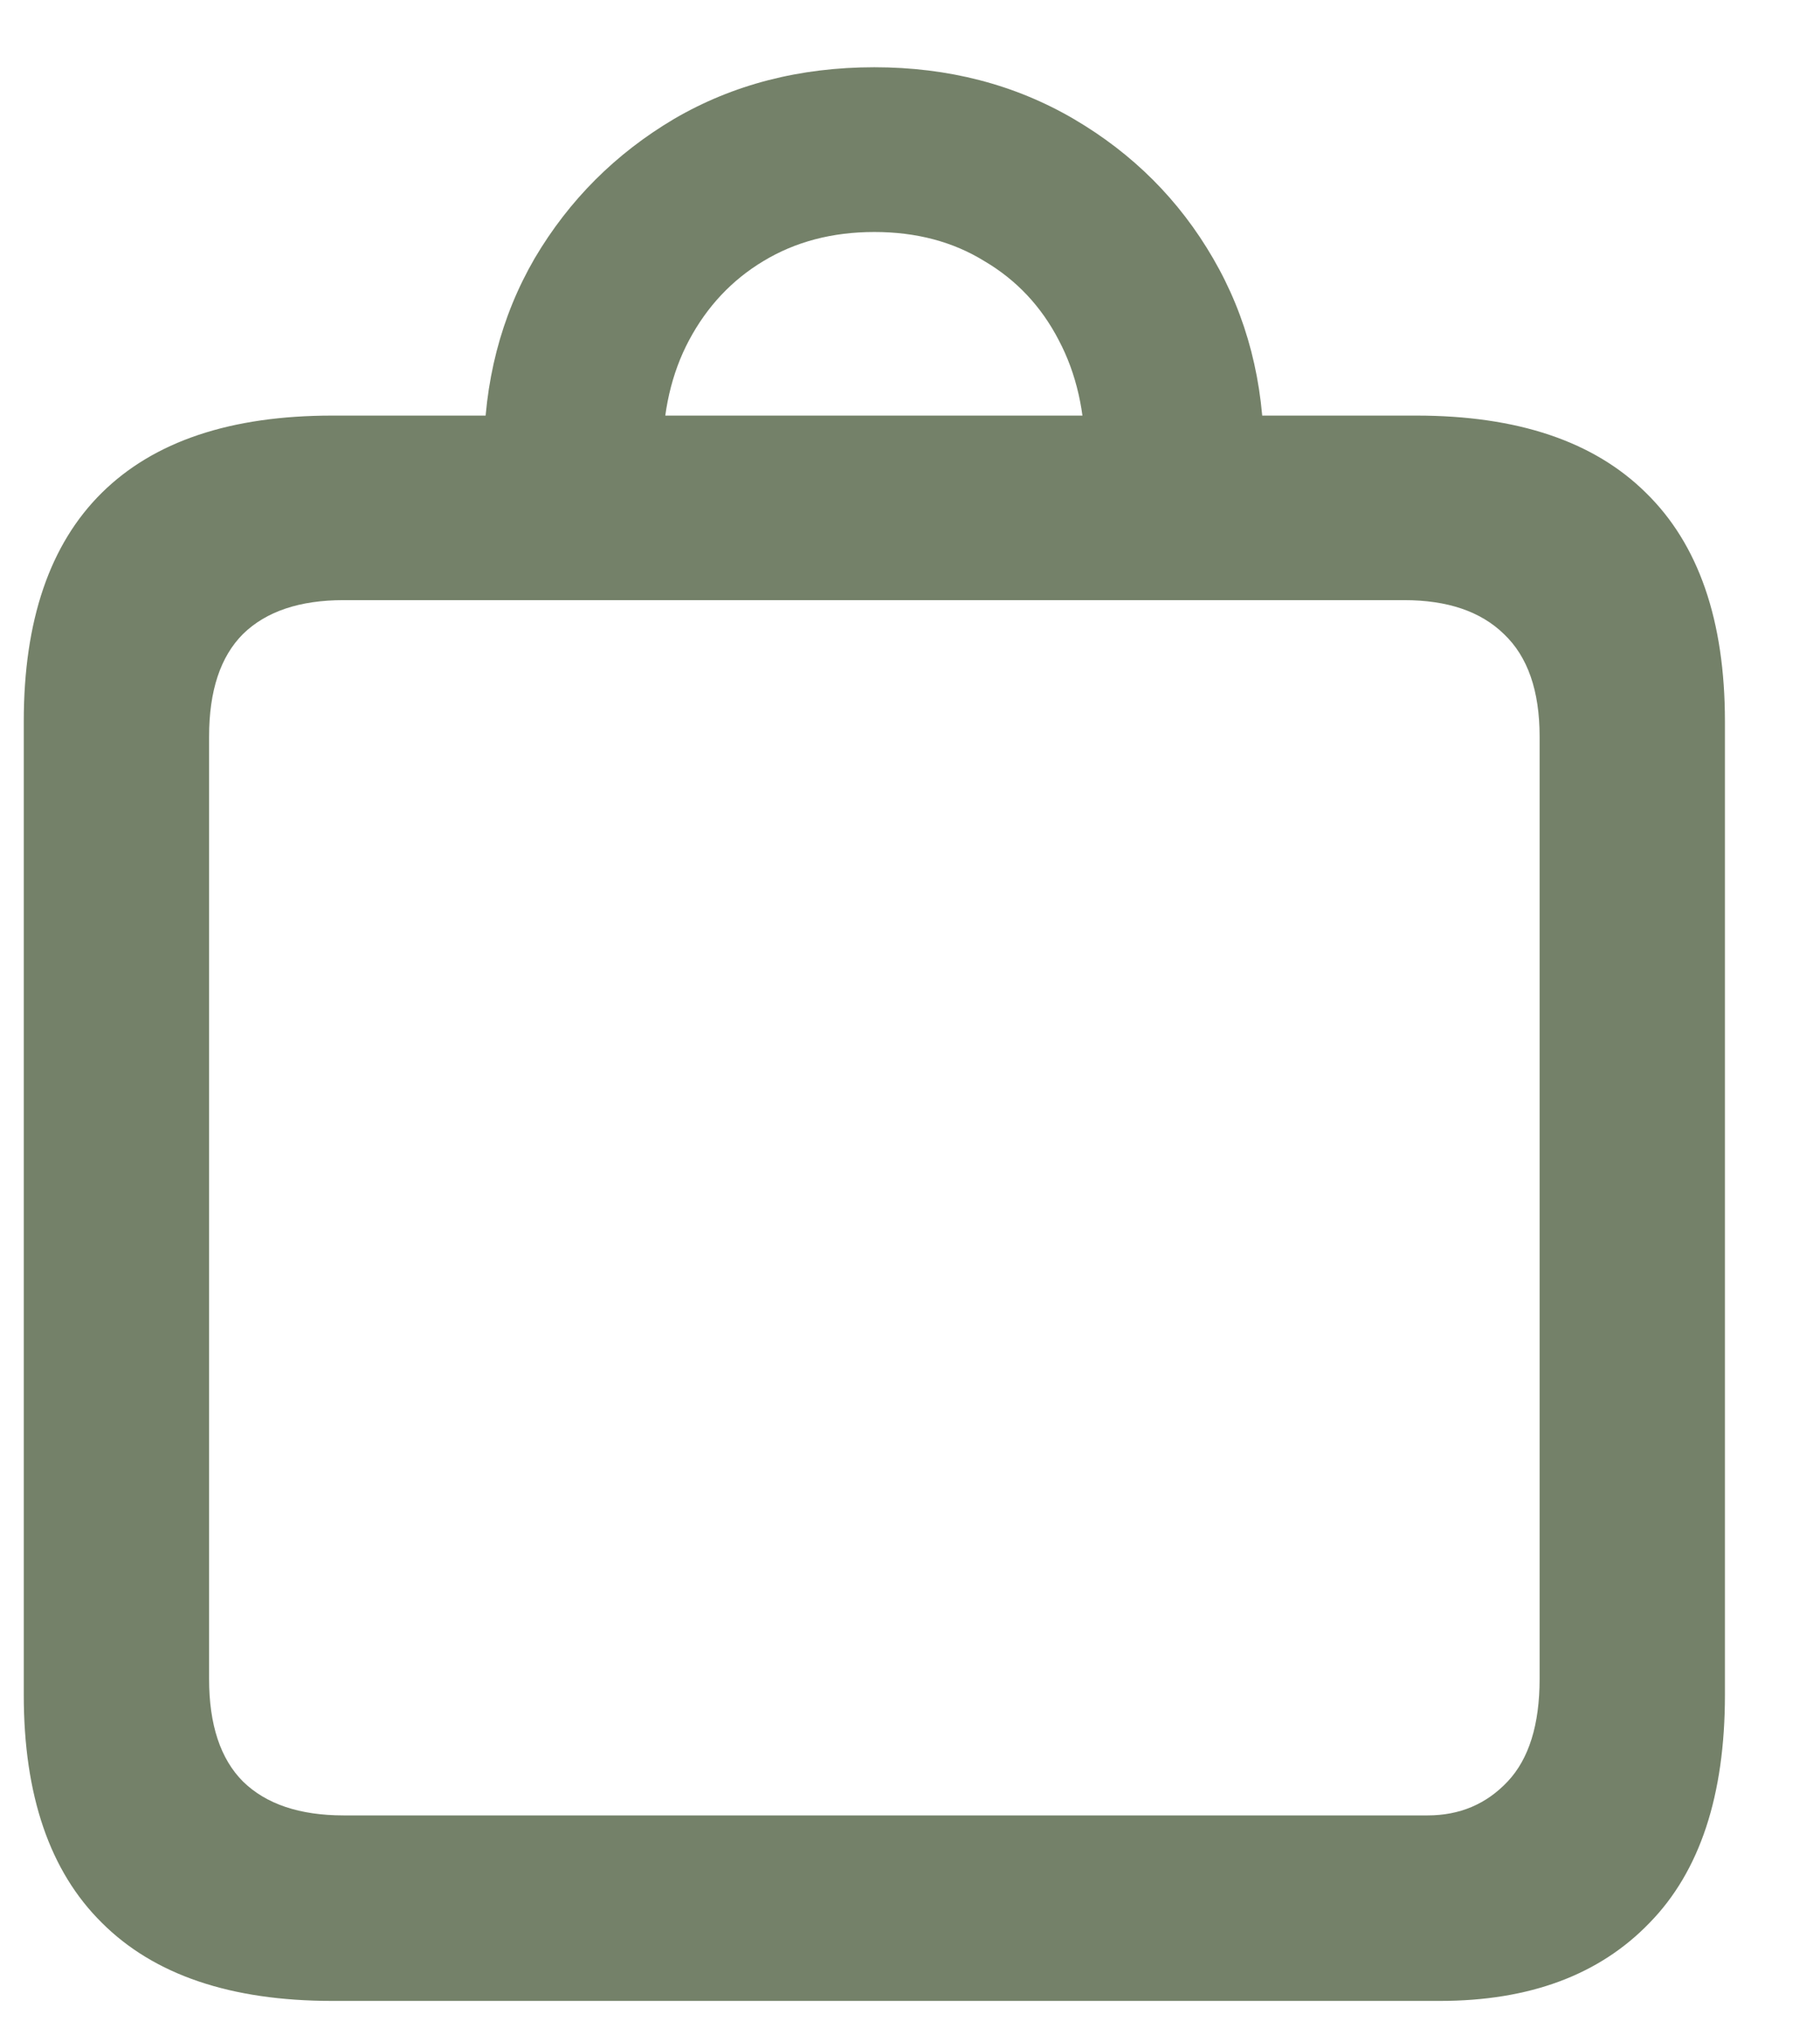 <svg width="17" height="19" viewBox="0 0 17 19" fill="none" xmlns="http://www.w3.org/2000/svg">
<path d="M3.104 18.681C2.155 18.681 1.438 18.438 0.951 17.951C0.465 17.471 0.222 16.762 0.222 15.824V6.736C0.222 5.793 0.465 5.081 0.951 4.601C1.438 4.12 2.155 3.88 3.104 3.88H13.229C14.173 3.88 14.888 4.12 15.374 4.601C15.866 5.081 16.112 5.793 16.112 6.736V15.824C16.112 16.762 15.878 17.471 15.409 17.951C14.94 18.438 14.287 18.681 13.449 18.681H3.104ZM3.21 16.949H13.335C13.634 16.949 13.883 16.844 14.082 16.633C14.281 16.422 14.381 16.102 14.381 15.675V6.877C14.381 6.449 14.27 6.13 14.047 5.919C13.83 5.708 13.52 5.603 13.115 5.603H3.21C2.8 5.603 2.486 5.708 2.27 5.919C2.059 6.13 1.953 6.449 1.953 6.877V15.675C1.953 16.102 2.059 16.422 2.27 16.633C2.486 16.844 2.8 16.949 3.21 16.949ZM4.52 4.249C4.52 3.569 4.678 2.957 4.994 2.412C5.316 1.867 5.75 1.434 6.295 1.111C6.846 0.789 7.47 0.628 8.167 0.628C8.858 0.628 9.479 0.789 10.03 1.111C10.581 1.434 11.015 1.867 11.331 2.412C11.648 2.957 11.806 3.569 11.806 4.249L10.136 4.258C10.136 3.848 10.054 3.487 9.89 3.177C9.726 2.86 9.494 2.614 9.195 2.438C8.902 2.257 8.56 2.166 8.167 2.166C7.774 2.166 7.429 2.257 7.13 2.438C6.837 2.614 6.605 2.86 6.436 3.177C6.271 3.487 6.189 3.848 6.189 4.258L4.52 4.249Z" fill="#748169"/>
</svg>
